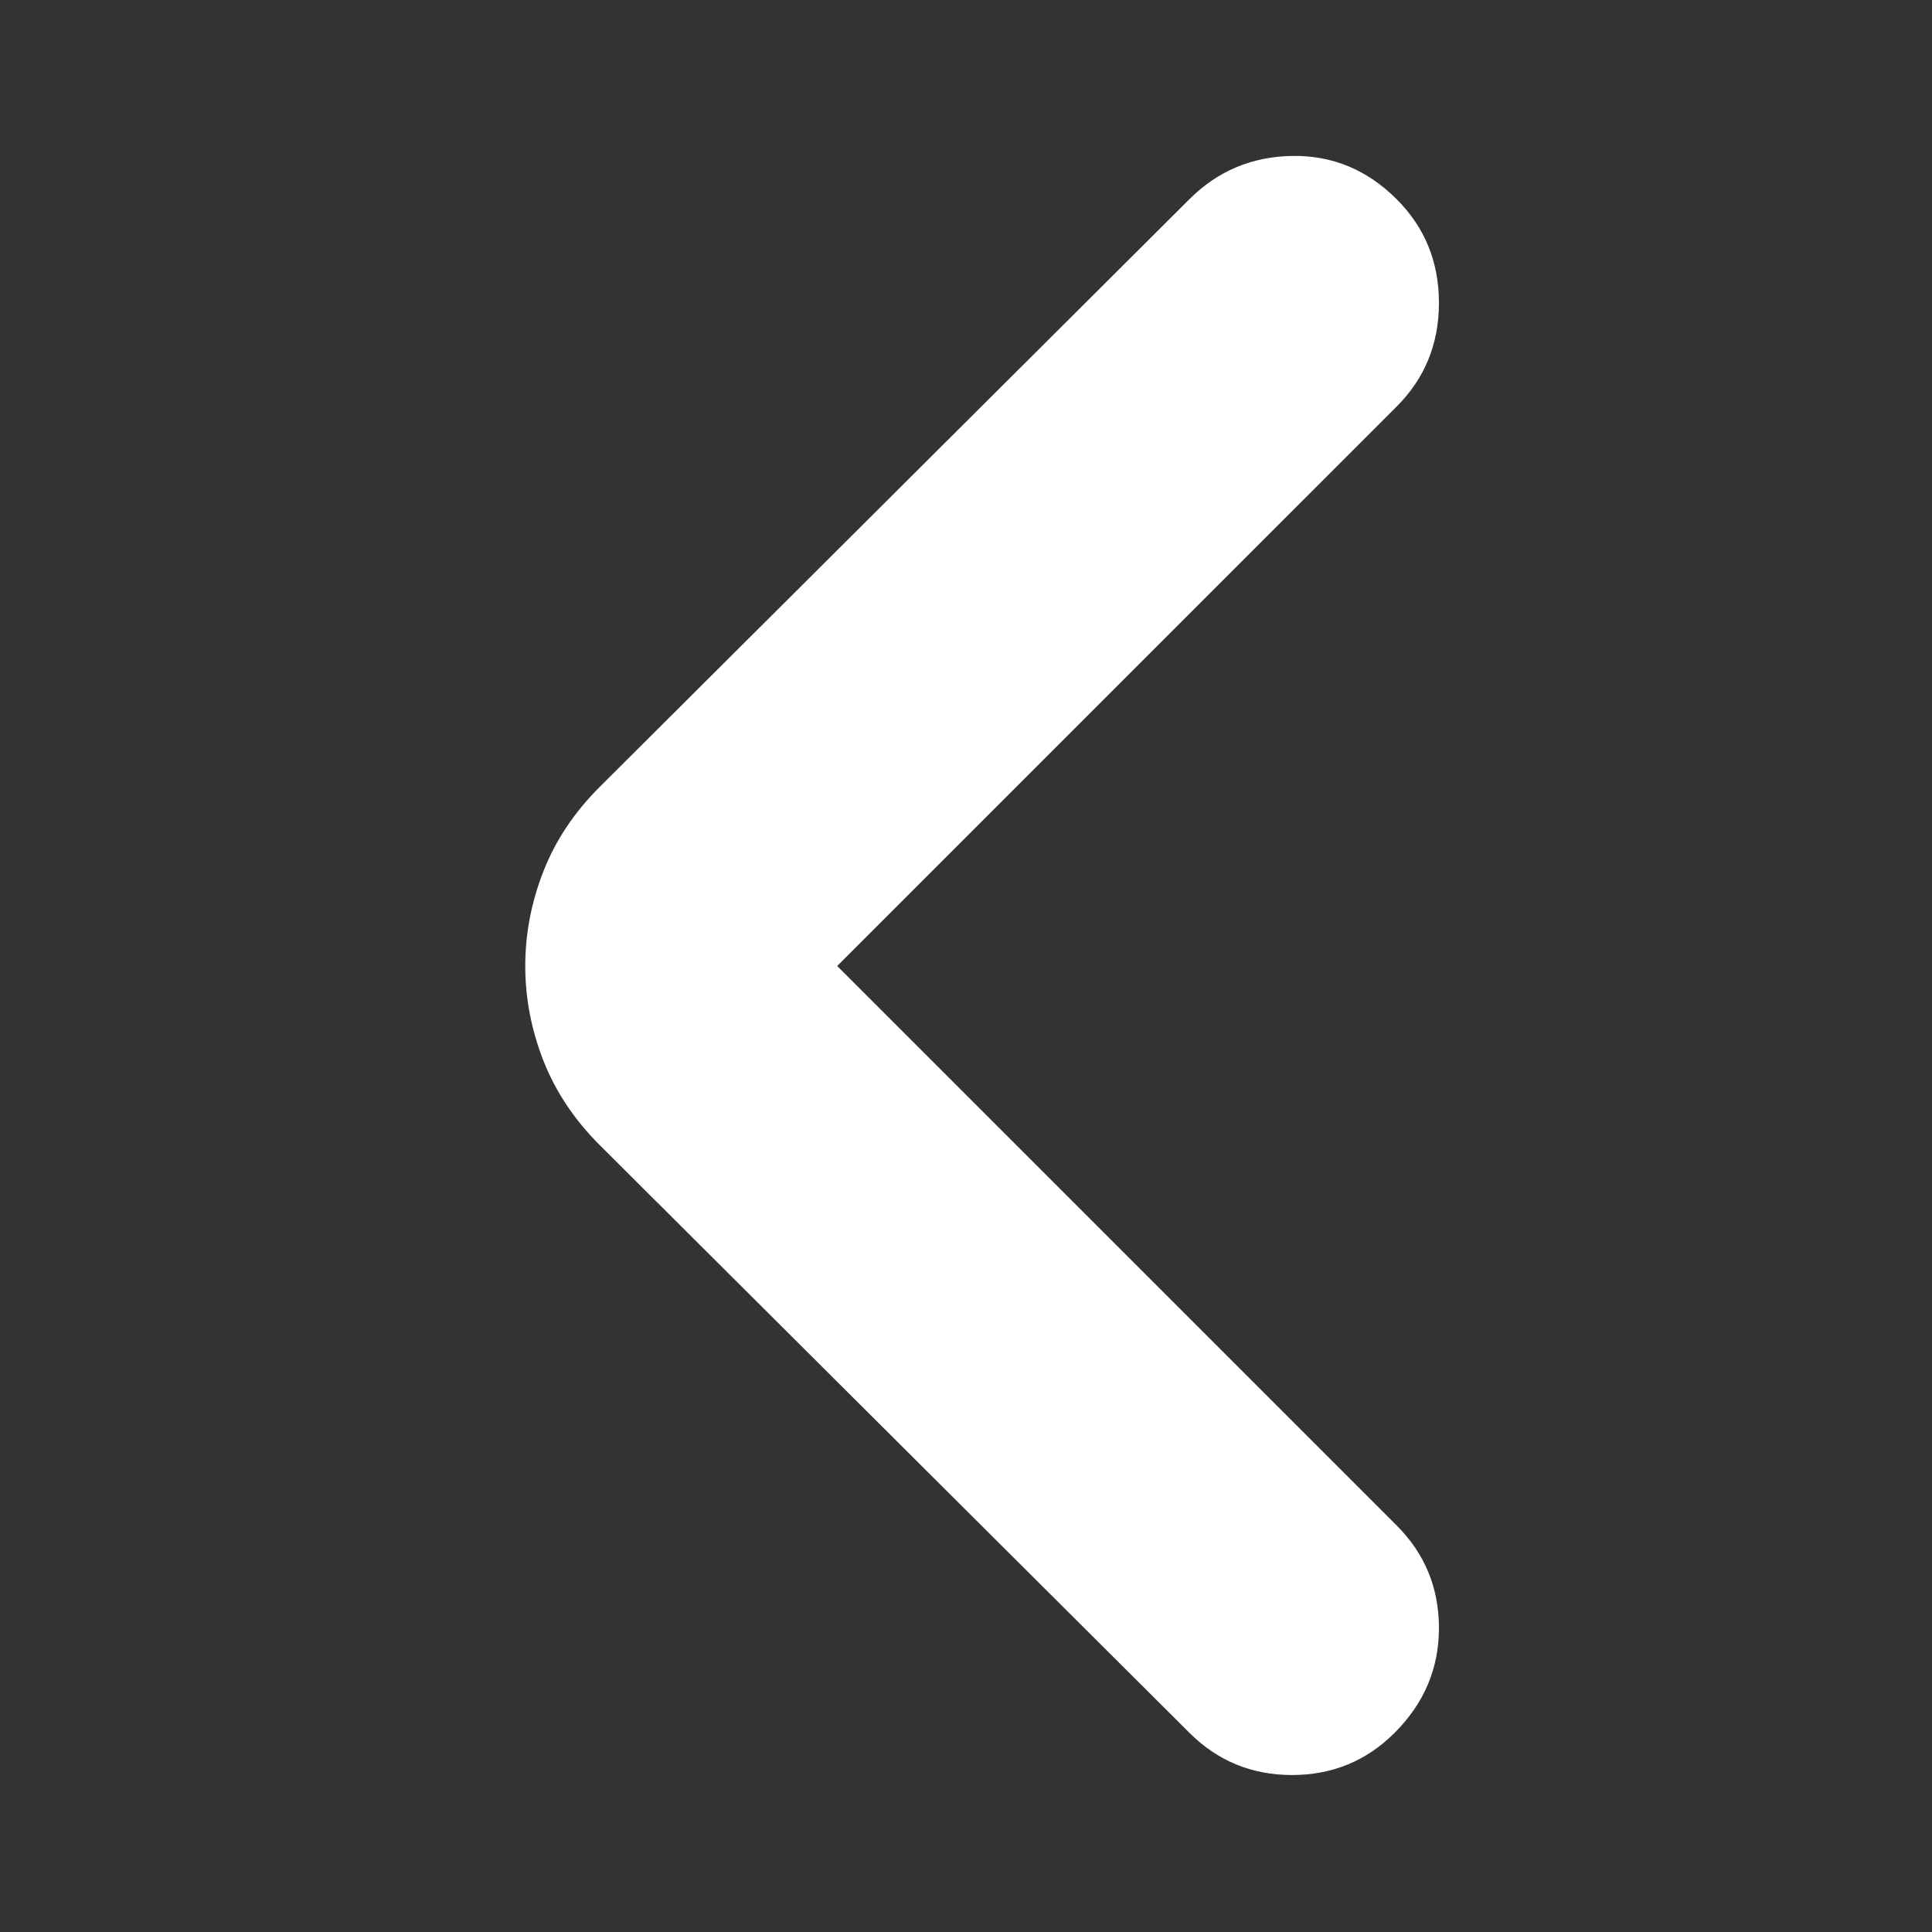 <svg width="24" height="24" viewBox="0 0 24 24" fill="none" xmlns="http://www.w3.org/2000/svg">
<rect x="0" y="0" width="24" height="24" fill="#333333" stroke="none"/>
<g id="Shape=arrow_back_ios_new">
<mask id="mask0_1561_3310" style="mask-type:alpha" maskUnits="userSpaceOnUse" x="0" y="0" width="24" height="24">
<rect id="Bounding box" width="24" height="24" fill="#D9D9D9"/>
</mask>
<g mask="url(#mask0_1561_3310)">
<path id="arrow_back_ios_new" d="M10.4 12L17.35 18.95C17.7 19.3 17.875 19.725 17.875 20.225C17.875 20.725 17.692 21.158 17.325 21.525C16.975 21.875 16.55 22.05 16.05 22.05C15.55 22.05 15.125 21.875 14.775 21.525L7.45 14.225C7.133 13.908 6.9 13.558 6.75 13.175C6.6 12.791 6.525 12.4 6.525 12C6.525 11.6 6.6 11.208 6.75 10.825C6.9 10.441 7.133 10.091 7.45 9.775L14.775 2.475C15.125 2.125 15.55 1.946 16.05 1.937C16.55 1.929 16.983 2.108 17.35 2.475C17.7 2.825 17.875 3.254 17.875 3.762C17.875 4.271 17.7 4.7 17.35 5.05L10.4 12Z" fill="white"/>
</g>
</g>
</svg>
